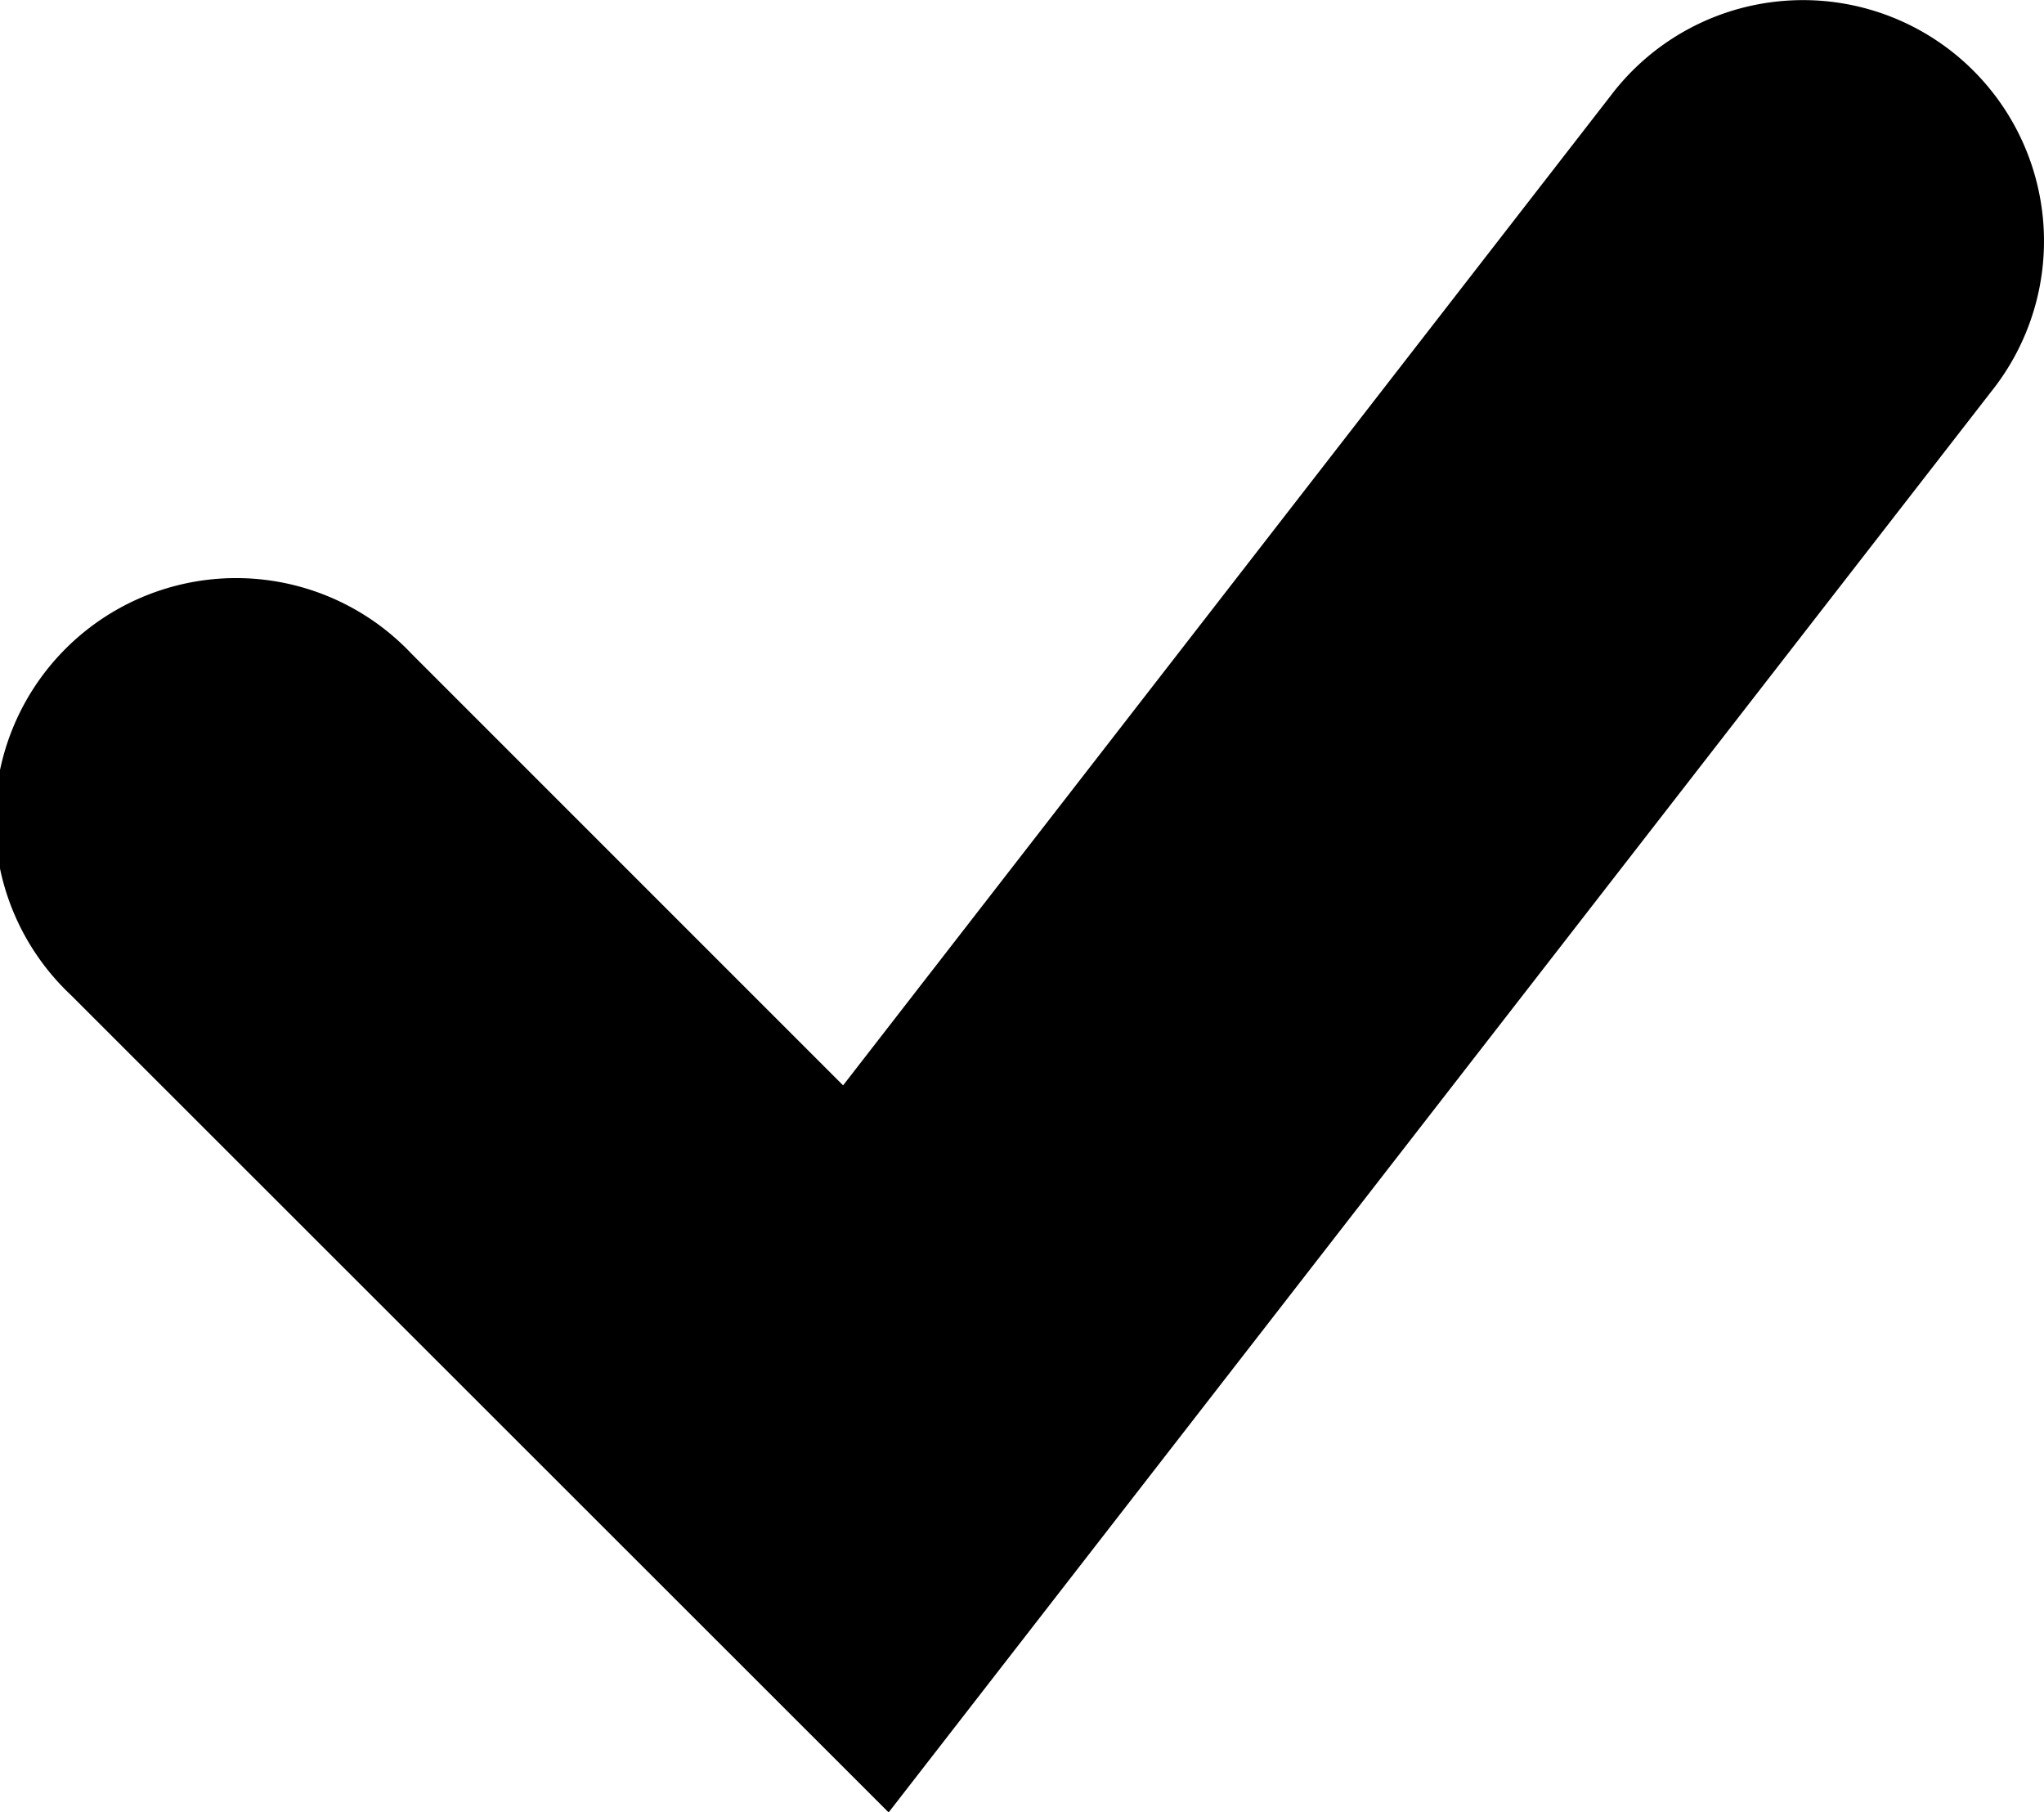 <?xml version="1.0" encoding="UTF-8" standalone="no"?>
<svg
   xmlns:dc="http://purl.org/dc/elements/1.1/"
   xmlns:cc="http://creativecommons.org/ns#"
   xmlns:rdf="http://www.w3.org/1999/02/22-rdf-syntax-ns#"
   xmlns:svg="http://www.w3.org/2000/svg"
   xmlns="http://www.w3.org/2000/svg"
   style="fill:none"
   version="1.1"
   id="svg2"
   viewBox="0 0 8.483 7.521"
   height="7.521"
   width="8.483">
  <g
     transform="translate(-1.185,-0.838)"
     style="filter:url(#filter0_d)"
     id="g4">
    <path
       id="path6"
       d="M 8.613,0.84 A 1,1 0 0 0 7.869,1.236 L 4.684,5.342 2.893,3.551 A 1.001,1.001 0 1 0 1.479,4.967 L 4.873,8.359 9.449,2.463 A 1,1 0 0 0 8.613,0.84 Z"
       style="color:#000000;font-style:normal;font-variant:normal;font-weight:normal;font-stretch:normal;font-size:medium;line-height:normal;font-family:sans-serif;text-indent:0;text-align:start;text-decoration:none;text-decoration-line:none;text-decoration-style:solid;text-decoration-color:#000000;letter-spacing:normal;word-spacing:normal;text-transform:none;direction:ltr;block-progression:tb;writing-mode:lr-tb;baseline-shift:baseline;text-anchor:start;white-space:normal;clip-rule:nonzero;display:inline;overflow:visible;visibility:visible;opacity:1;isolation:auto;mix-blend-mode:normal;color-interpolation:sRGB;color-interpolation-filters:linearRGB;solid-color:#000000;solid-opacity:1;fill:#000000;fill-opacity:1;fill-rule:nonzero;stroke:none;stroke-width:2;stroke-linecap:round;stroke-linejoin:miter;stroke-miterlimit:4;stroke-dasharray:none;stroke-dashoffset:0;stroke-opacity:1;color-rendering:auto;image-rendering:auto;shape-rendering:auto;text-rendering:auto;enable-background:accumulate" />
  </g>
  <defs
     id="defs8">
    <filter
       style="color-interpolation-filters:sRGB"
       filterUnits="userSpaceOnUse"
       height="9.509"
       width="10.473"
       y="0.524"
       x="0"
       id="filter0_d">
     
 
      <feColorMatrix
         id="feColorMatrix19"
         values="0 0 0 0 0 0 0 0 0 0 0 0 0 0 0 0 0 0 0.216 0"
         type="matrix" />
      <feBlend
         id="feBlend21"
         result="effect1_dropShadow"
         in2="BackgroundImageFix"
         mode="normal" />
      <feBlend
         id="feBlend23"
         result="shape"
         in2="effect1_dropShadow"
         in="SourceGraphic"
         mode="normal" />
    </filter>
  </defs>
</svg>
